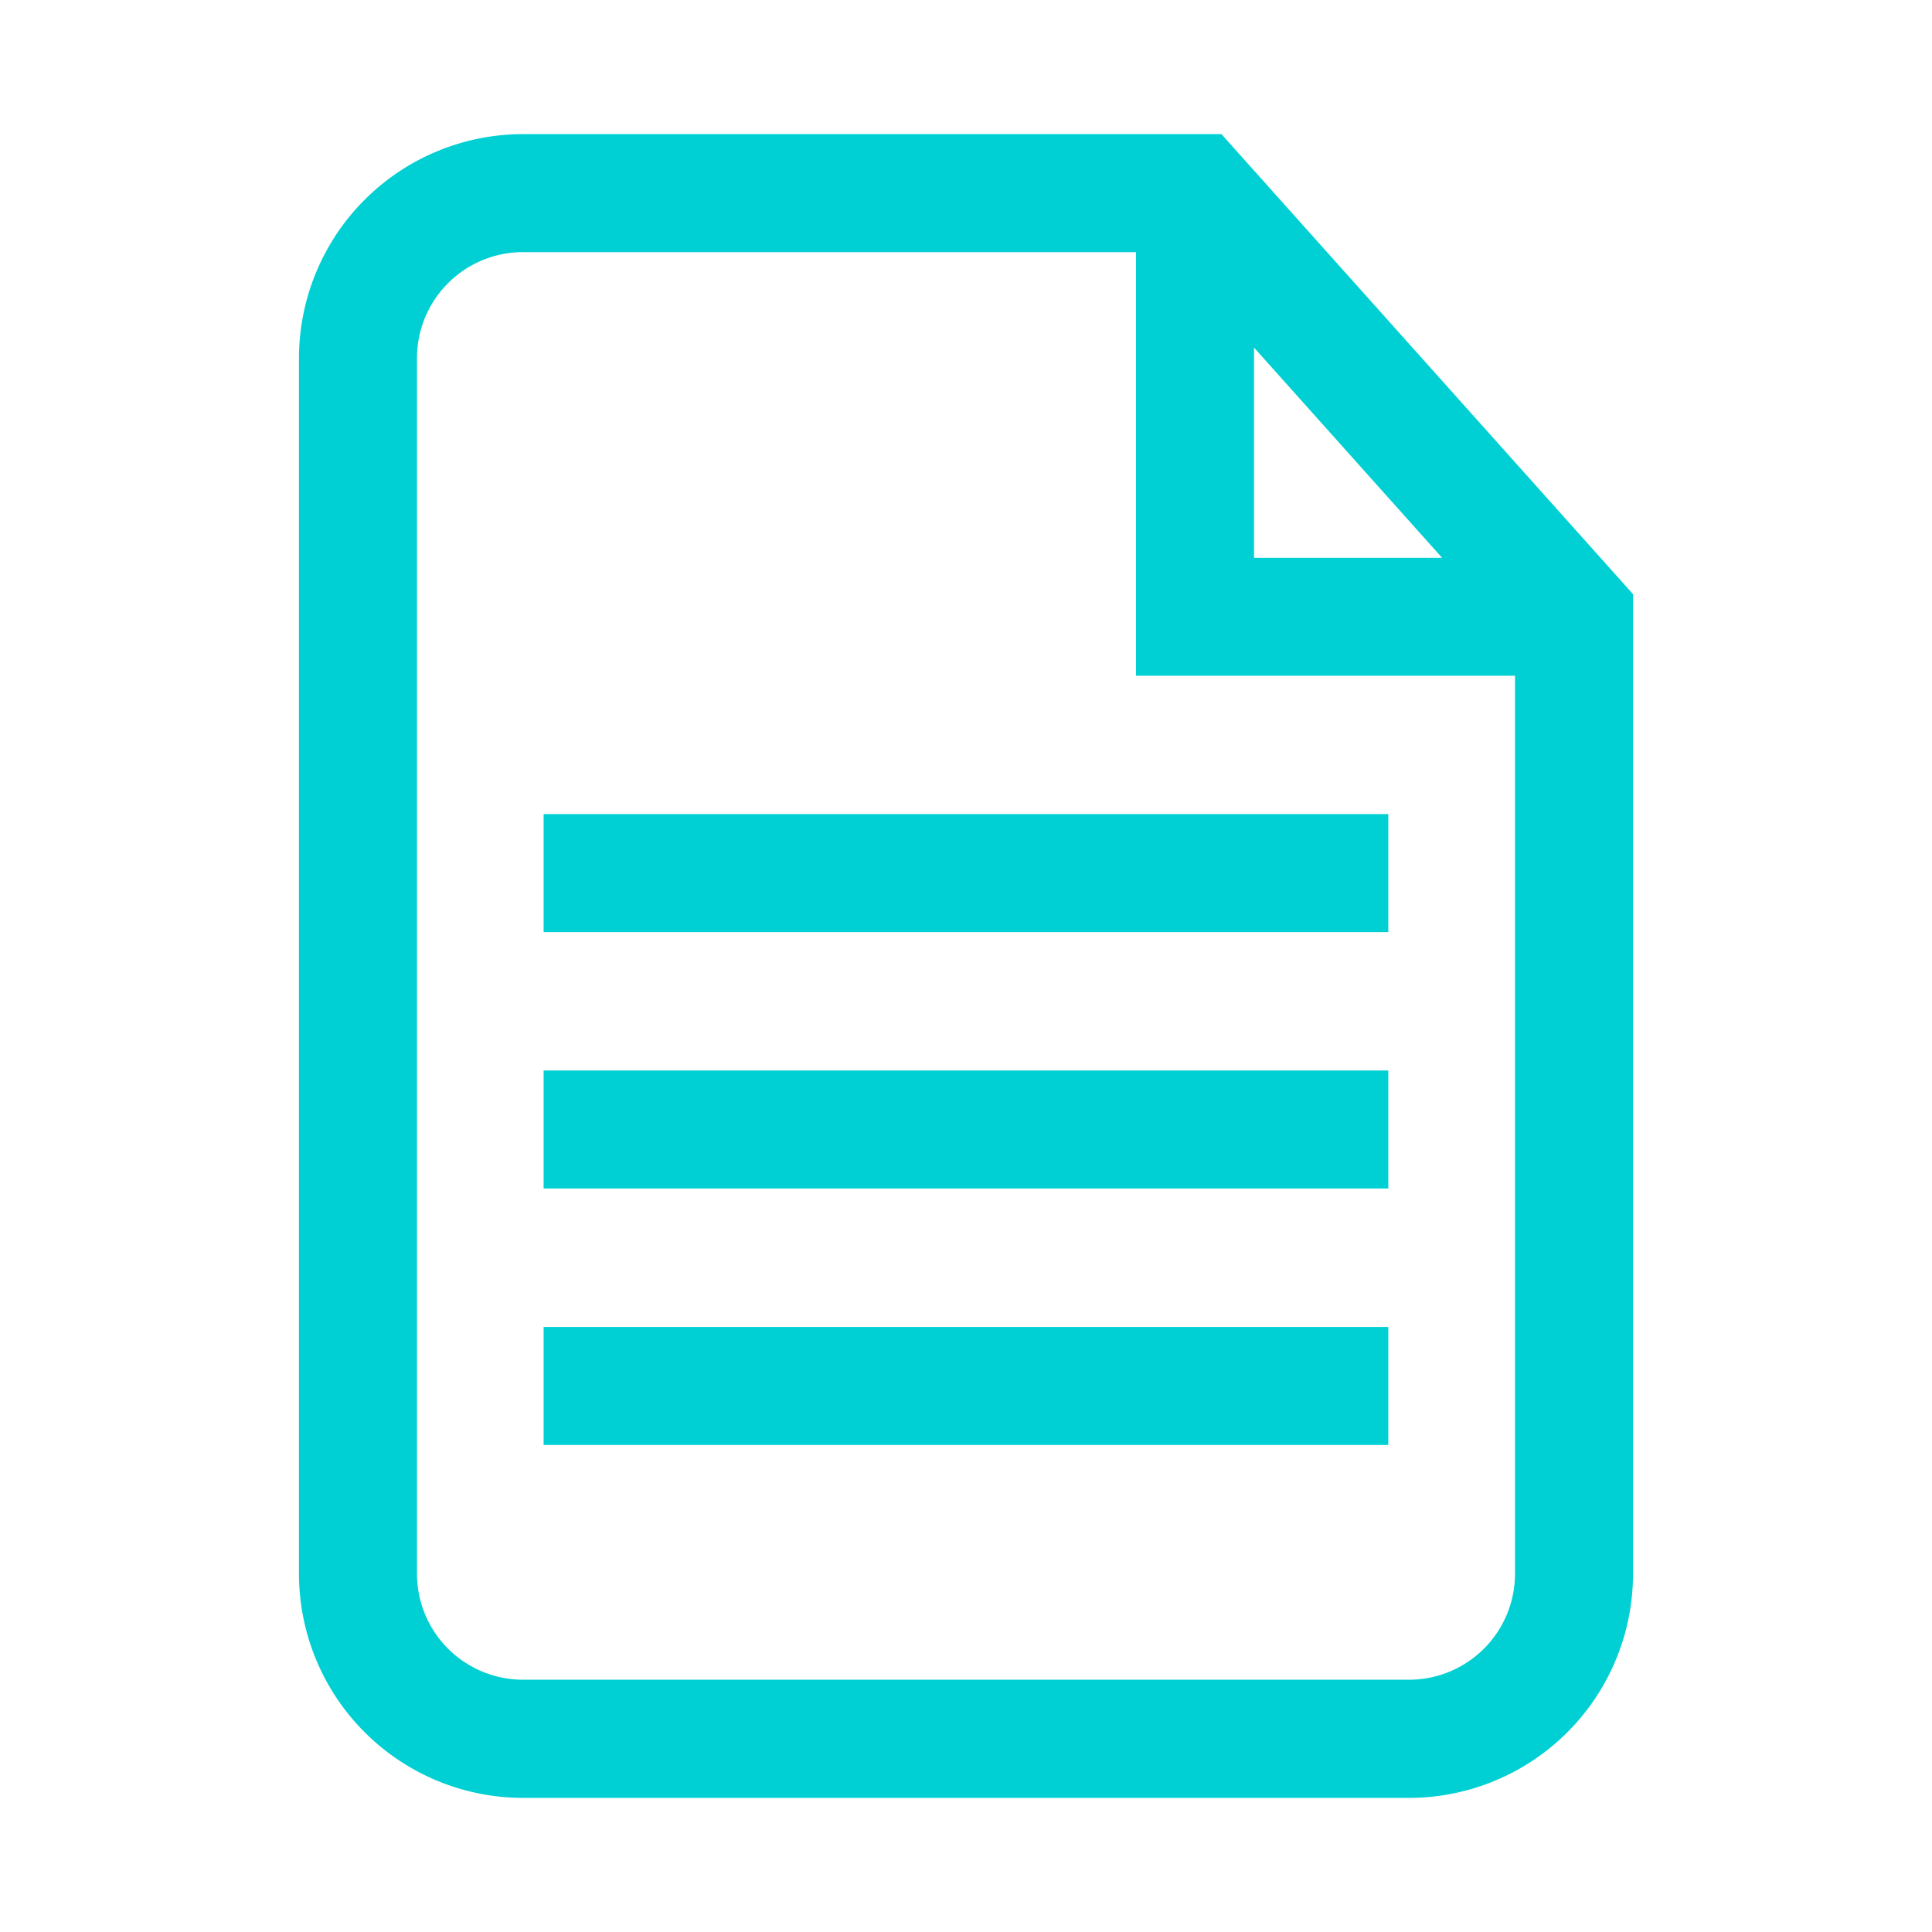 <svg
  xmlns="http://www.w3.org/2000/svg"
  width="24"
  height="24"
  viewBox="0 0 24 24"
>
  <g
    id="Group_18645"
    data-name="Group 18645"
    transform="translate(-180 -38)"
  >
    <rect
      id="Rectangle_3143"
      data-name="Rectangle 3143"
      width="24"
      height="24"
      transform="translate(180 38)"
      fill="none"
    />
    <g
      id="document"
      transform="translate(175.33 39.666)"
    >
      <path
        class="svg-secondary-fill"
        id="Path_64221"
        data-name="Path 64221"
        d="M19.843,0H11.165A2.785,2.785,0,0,0,8.384,2.781V17.887a2.785,2.785,0,0,0,2.781,2.781h11.01a2.784,2.784,0,0,0,2.781-2.781V5.715Zm.405,2.652,2.336,2.611H20.248V2.652ZM22.174,19.2H11.165A1.317,1.317,0,0,1,9.85,17.887V2.781a1.317,1.317,0,0,1,1.315-1.315h7.617V6.728H23.49V17.887A1.317,1.317,0,0,1,22.174,19.2Z"
        transform="translate(0)"
        fill="#00d0d3"
      />
      <rect
        class="svg-secondary-fill"
        id="Rectangle_3140"
        data-name="Rectangle 3140"
        width="10.493"
        height="1.466"
        transform="translate(11.423 14.818)"
        fill="#00d0d3"
      />
      <rect
        class="svg-secondary-fill"
        id="Rectangle_3141"
        data-name="Rectangle 3141"
        width="10.493"
        height="1.466"
        transform="translate(11.423 11.632)"
        fill="#00d0d3"
      />
      <rect
        class="svg-secondary-fill"
        id="Rectangle_3142"
        data-name="Rectangle 3142"
        width="10.493"
        height="1.466"
        transform="translate(11.423 8.447)"
        fill="#00d0d3"
      />
    </g>
  </g>
</svg>
